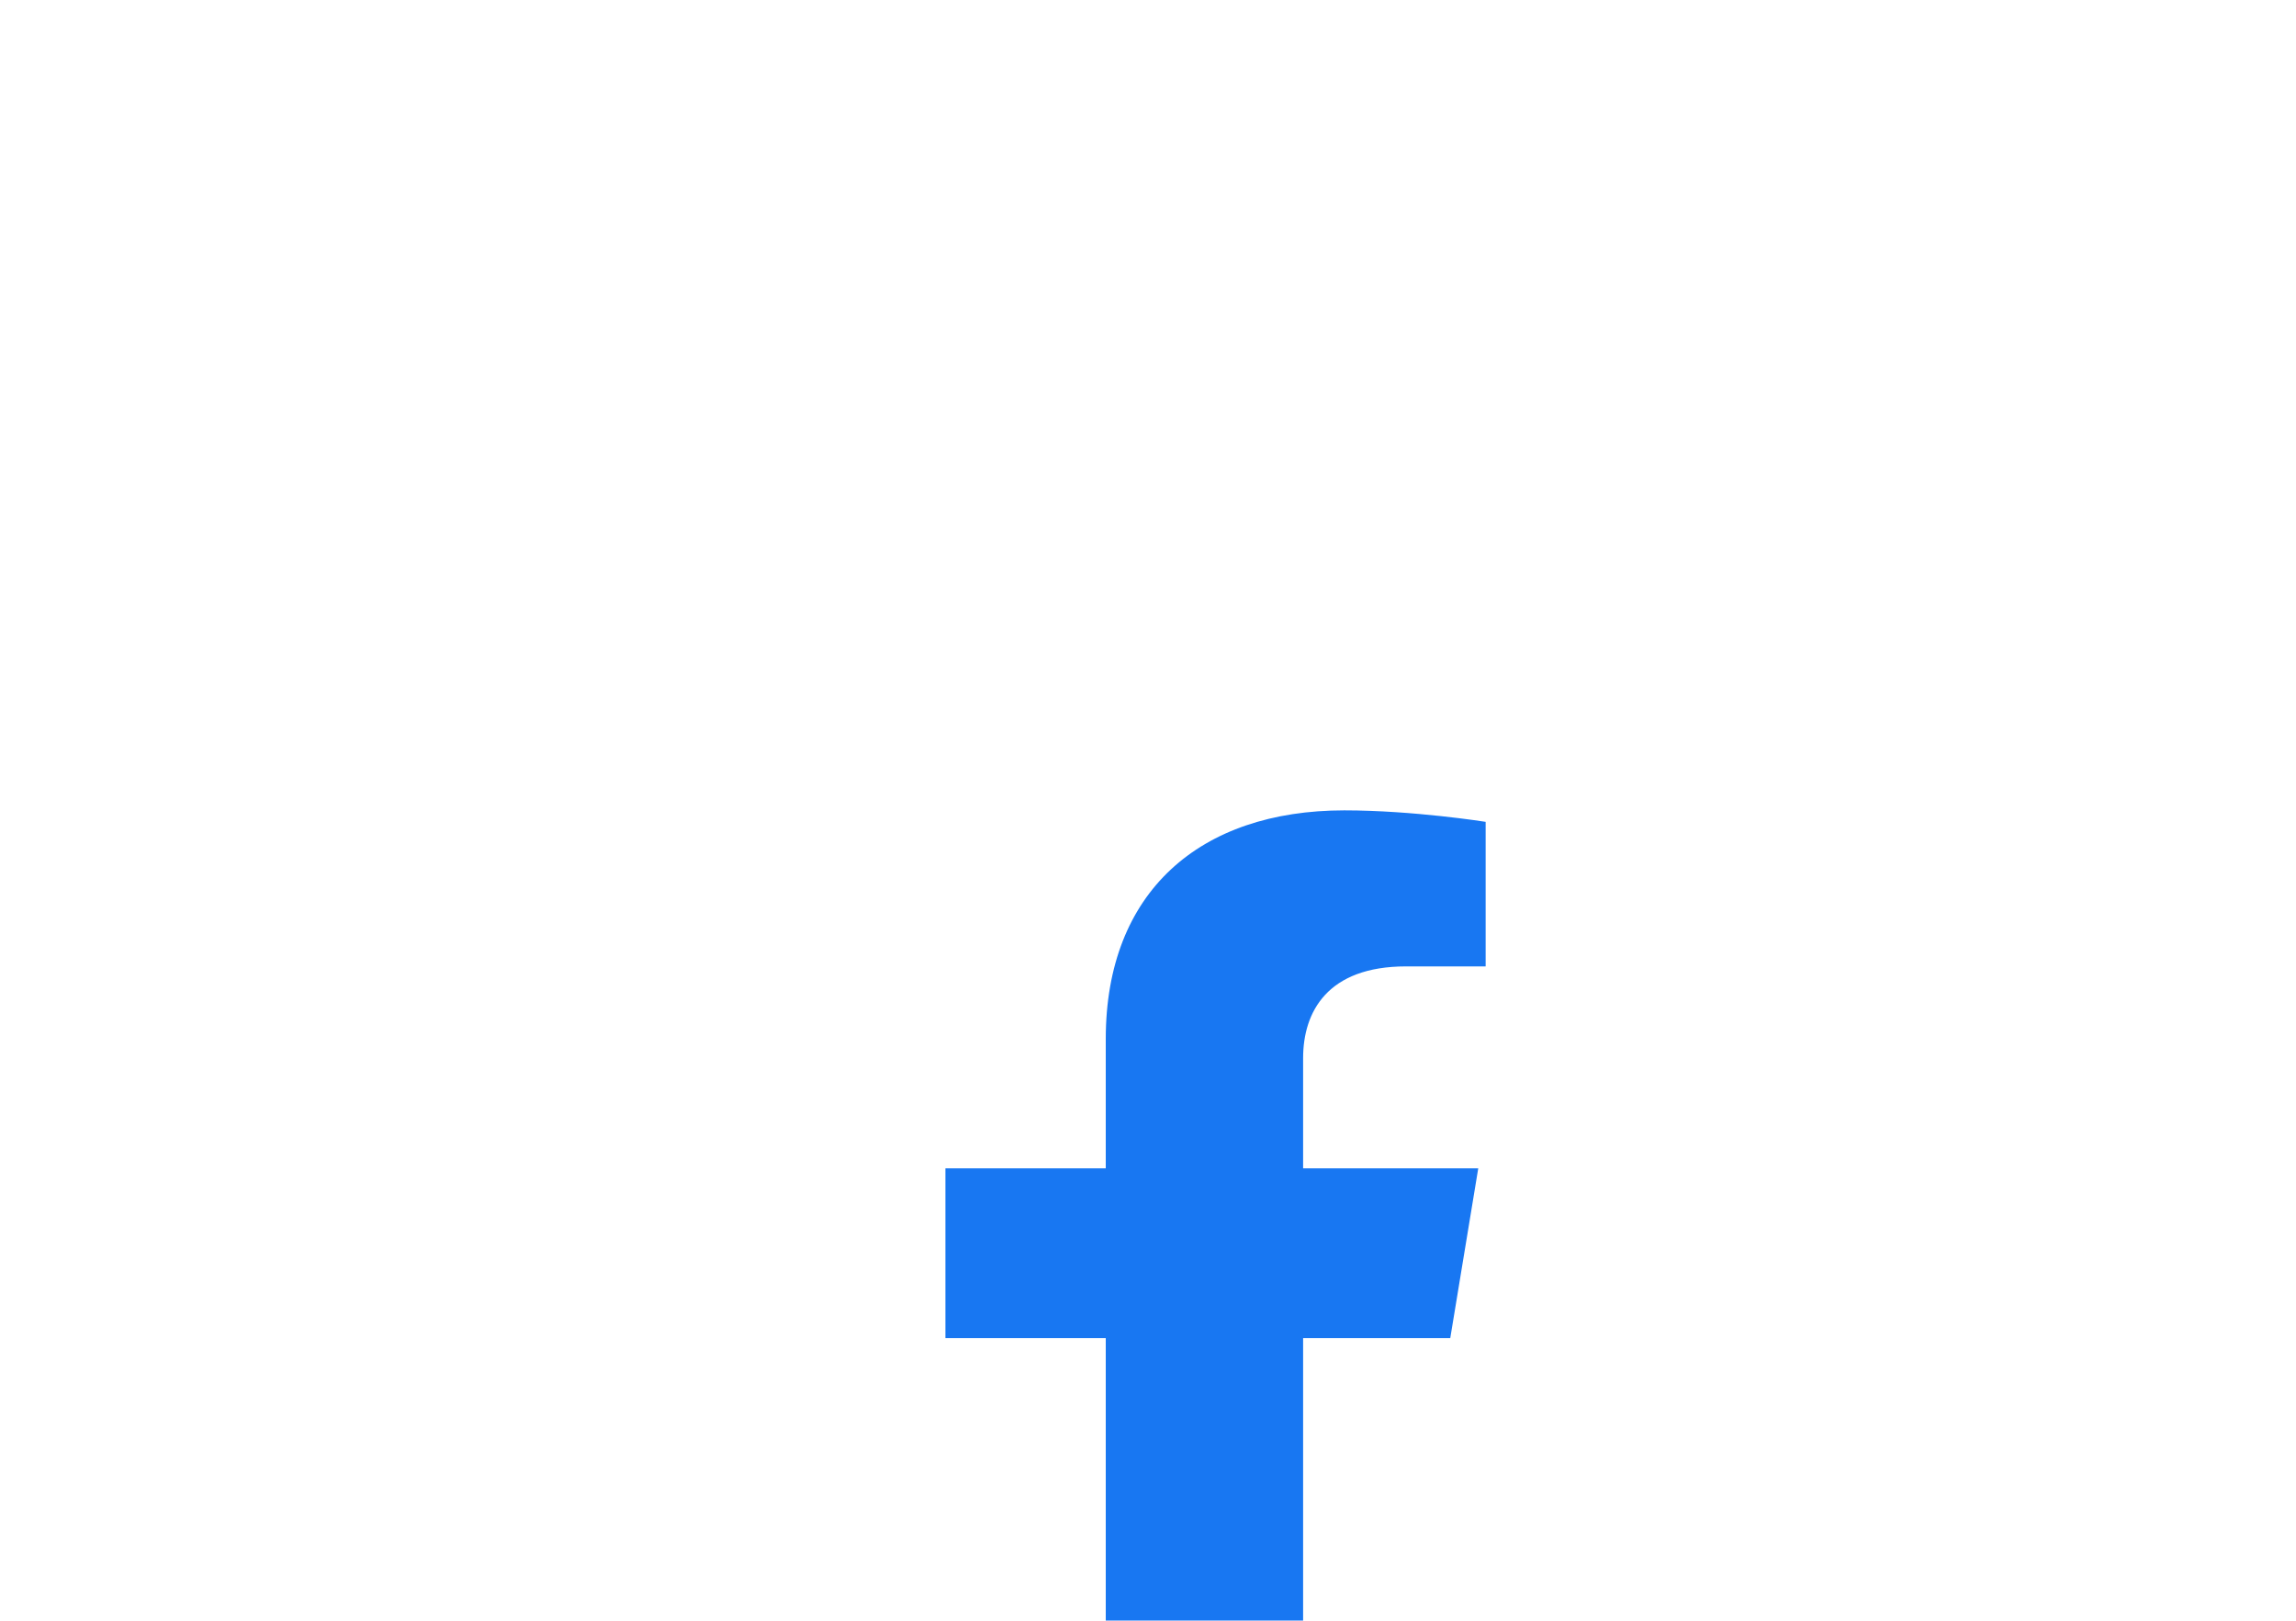 <svg width="68" height="48" viewBox="0 0 68 48" fill="none" xmlns="http://www.w3.org/2000/svg">
<g filter="url(#filter0_d_30_51)">
<path d="M26.952 23.631L27.781 18.602H22.594V15.338C22.594 13.963 23.318 12.621 25.642 12.621H28V8.34C28 8.34 25.86 8 23.813 8C19.541 8 16.749 10.409 16.749 14.769V18.602H12V23.631H16.749V35.789C17.701 35.928 18.677 36 19.671 36C20.665 36 21.641 35.928 22.594 35.789V23.631H26.952Z" fill="#1877F2"/>
</g>
<defs>
<filter id="filter0_d_30_51" x="-8" y="0" width="88" height="76" filterUnits="userSpaceOnUse" color-interpolation-filters="sRGB">
<feFlood flood-opacity="0" result="BackgroundImageFix"/>
<feColorMatrix in="SourceAlpha" type="matrix" values="0 0 0 0 0 0 0 0 0 0 0 0 0 0 0 0 0 0 127 0" result="hardAlpha"/>
<feOffset dx="16" dy="16"/>
<feGaussianBlur stdDeviation="12"/>
<feComposite in2="hardAlpha" operator="out"/>
<feColorMatrix type="matrix" values="0 0 0 0 0 0 0 0 0 0 0 0 0 0 0 0 0 0 0.04 0"/>
<feBlend mode="normal" in2="BackgroundImageFix" result="effect1_dropShadow_30_51"/>
<feBlend mode="normal" in="SourceGraphic" in2="effect1_dropShadow_30_51" result="shape"/>
</filter>
</defs>
</svg>
